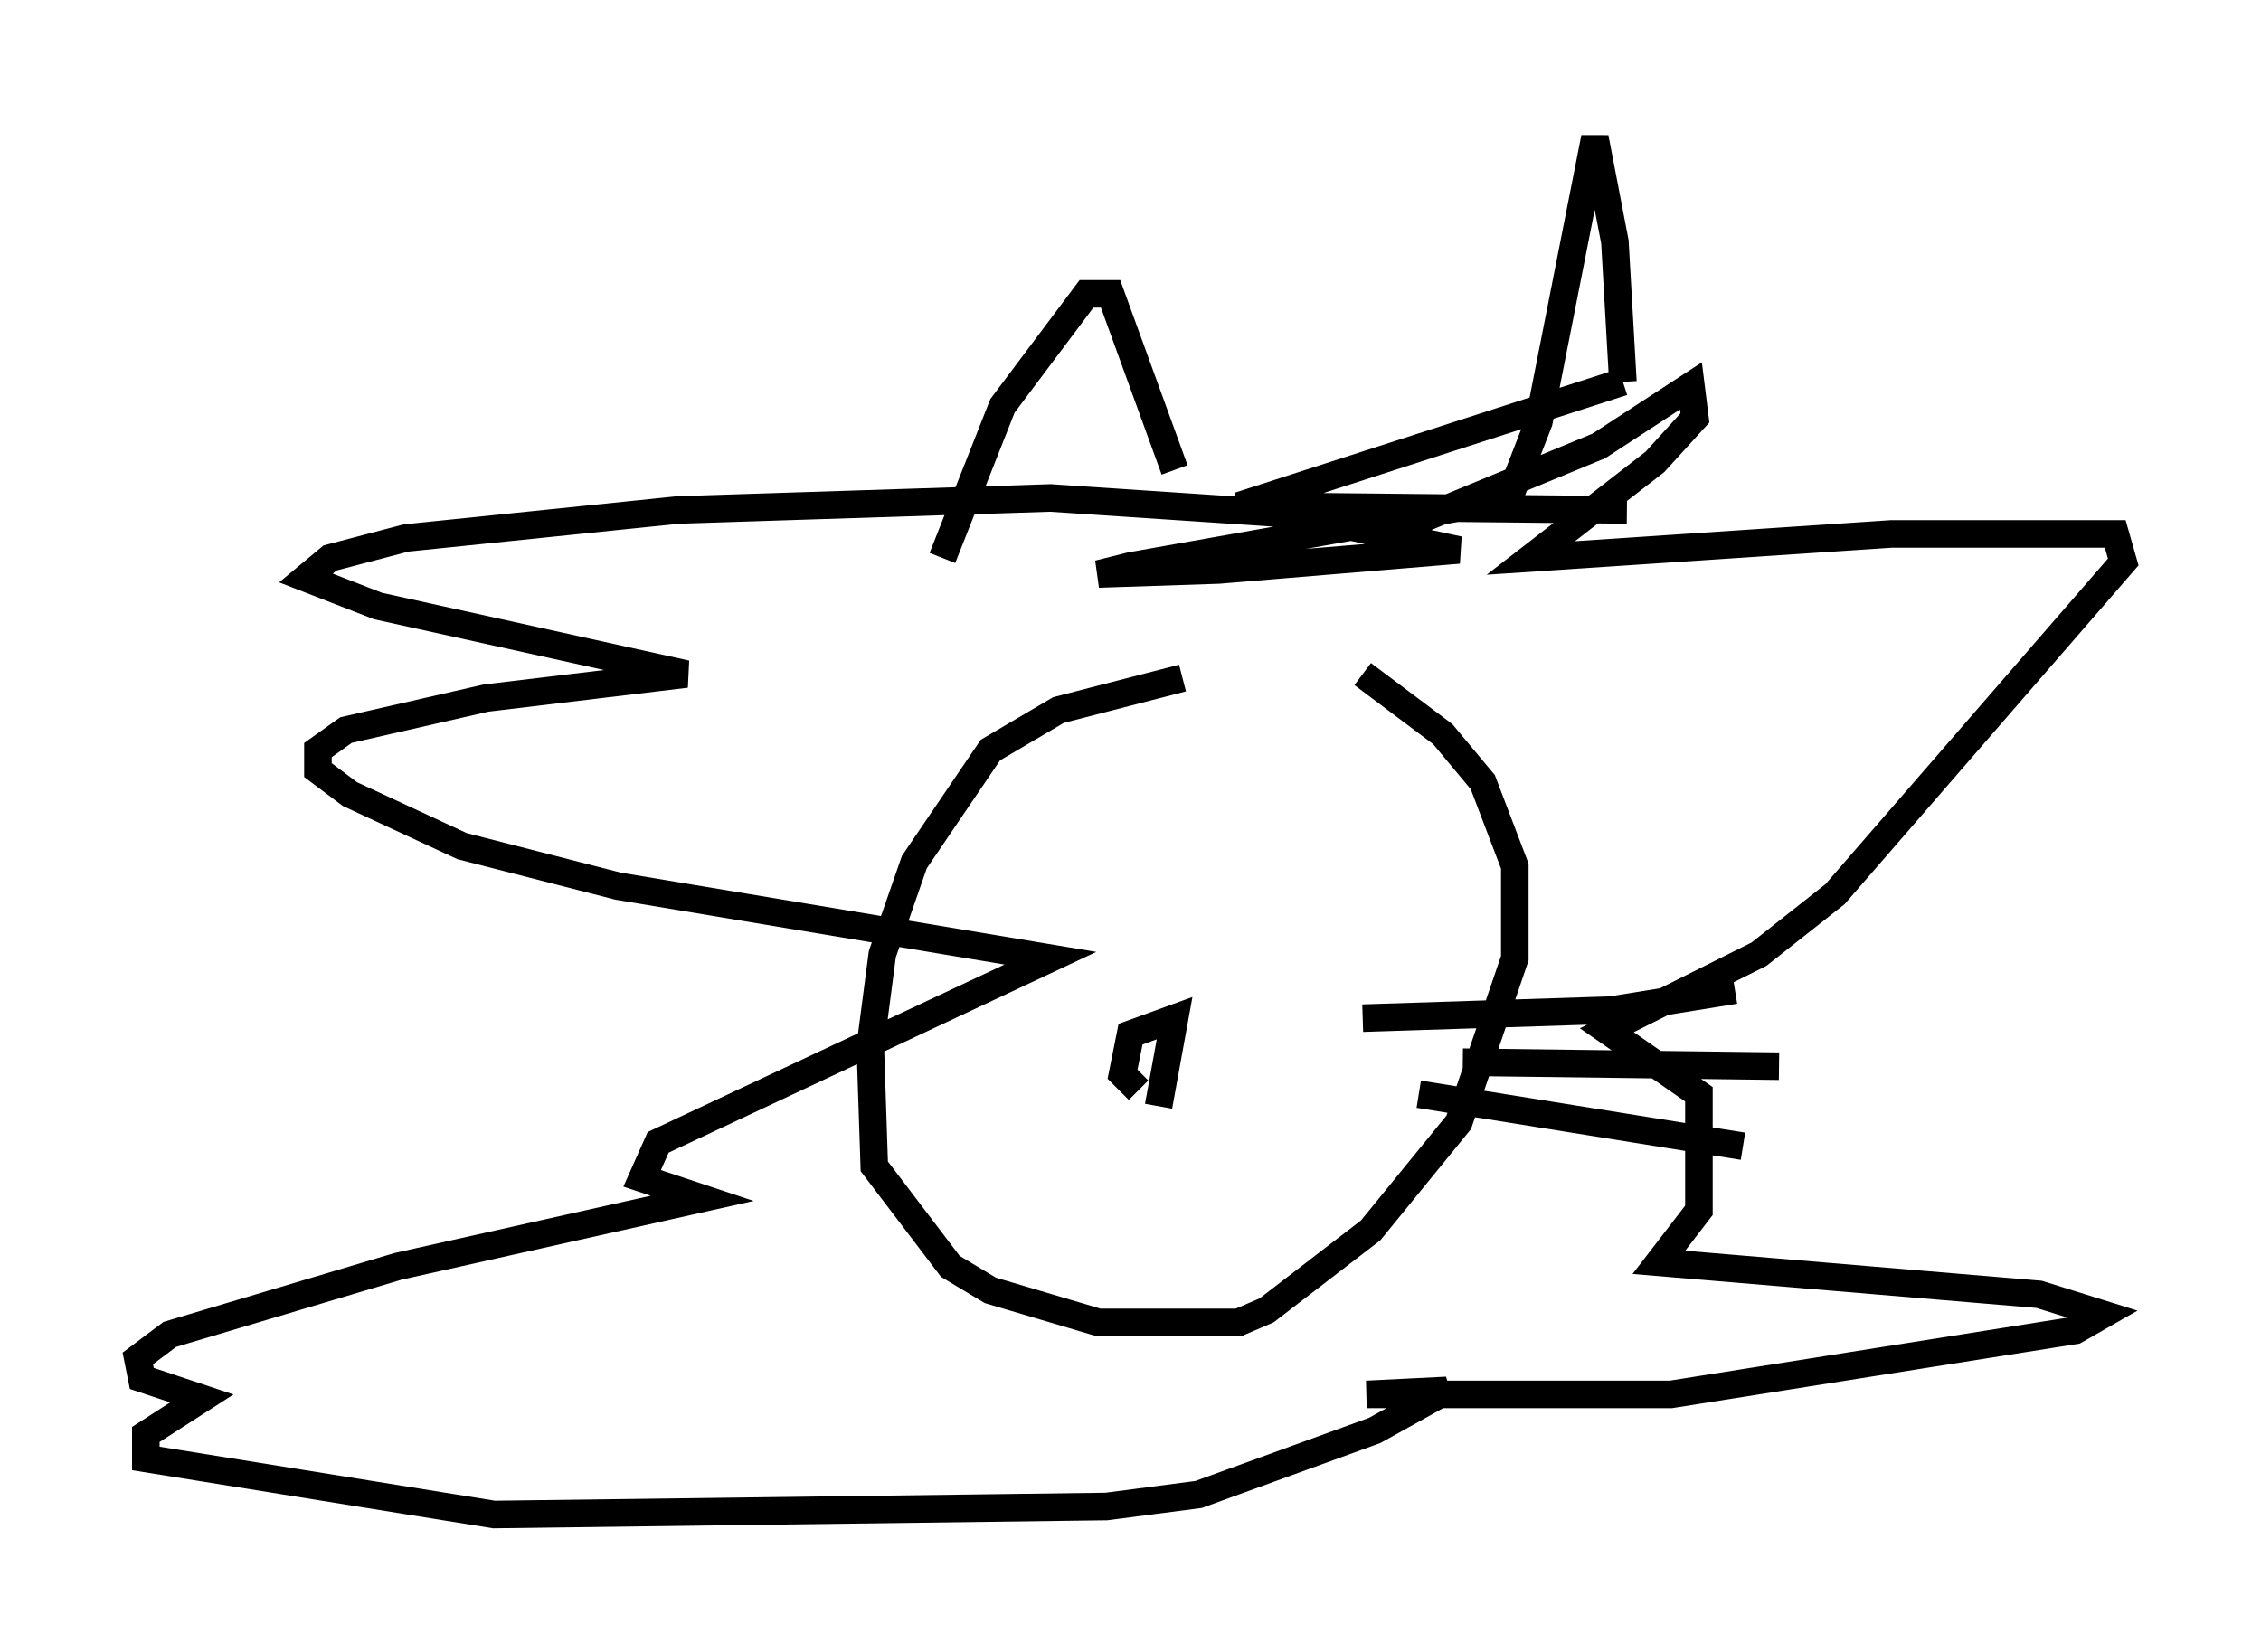 <?xml version="1.0" encoding="utf-8" ?>
<svg baseProfile="full" height="59.966" version="1.1" width="82.045" xmlns="http://www.w3.org/2000/svg" xmlns:ev="http://www.w3.org/2001/xml-events" xmlns:xlink="http://www.w3.org/1999/xlink"><defs /><rect fill="white" height="59.966" width="82.045" x="0" y="0" /><path d="M47.994, 25.19 m-5.084, -0.581 l-4.503, 1.162 -2.469, 1.453 l-2.76, 4.067 -1.162, 3.341 l-0.436, 3.341 0.145, 4.358 l2.76, 3.631 1.453, 0.872 l3.922, 1.162 5.084, 0.0 l1.017, -0.436 3.777, -2.905 l3.196, -3.922 2.034, -5.955 l0.0, -3.341 -1.162, -3.05 l-1.453, -1.743 -2.905, -2.179 m1.888, -5.52 l6.682, -2.76 3.341, -2.179 l0.145, 1.162 -1.453, 1.598 l-4.503, 3.486 13.073, -0.872 l8.134, 0.0 0.291, 1.017 l-10.458, 12.056 -2.76, 2.179 l-5.52, 2.76 3.341, 2.324 l0.0, 4.212 -1.453, 1.888 l13.799, 1.162 2.324, 0.726 l-1.017, 0.581 -14.67, 2.324 l-11.039, 0.0 2.905, -0.145 l-2.615, 1.453 -6.391, 2.324 l-3.341, 0.436 -22.223, 0.291 l-12.637, -2.034 0.0, -0.872 l2.034, -1.307 -2.179, -0.726 l-0.145, -0.726 1.162, -0.872 l8.279, -2.469 11.039, -2.469 l-2.179, -0.726 0.581, -1.307 l14.235, -6.682 -15.687, -2.615 l-5.665, -1.453 -4.067, -1.888 l-1.162, -0.872 0.0, -0.726 l1.017, -0.726 5.084, -1.162 l7.263, -0.872 -11.184, -2.469 l-2.615, -1.017 0.872, -0.726 l2.76, -0.726 9.877, -1.017 l13.508, -0.436 8.715, 0.581 l6.101, 1.307 -8.715, 0.726 l-4.358, 0.145 1.162, -0.291 l13.944, -2.469 m-0.145, -0.145 l1.017, -2.615 2.034, -10.313 l0.726, 3.777 0.291, 5.084 m0.0, 0.0 l-13.944, 4.503 14.089, 0.145 m-16.413, -1.453 l-2.324, -6.391 -0.872, 0.0 l-3.05, 4.067 -2.179, 5.52 m7.844, 19.899 l0.581, -3.196 -1.598, 0.581 l-0.291, 1.453 0.581, 0.581 m8.134, -2.615 l9.006, -0.291 4.503, -0.726 m-9.877, 2.615 l11.475, 0.145 m-13.073, 1.017 l11.765, 1.888 " fill="none" stroke="black" stroke-width="1" /></svg>